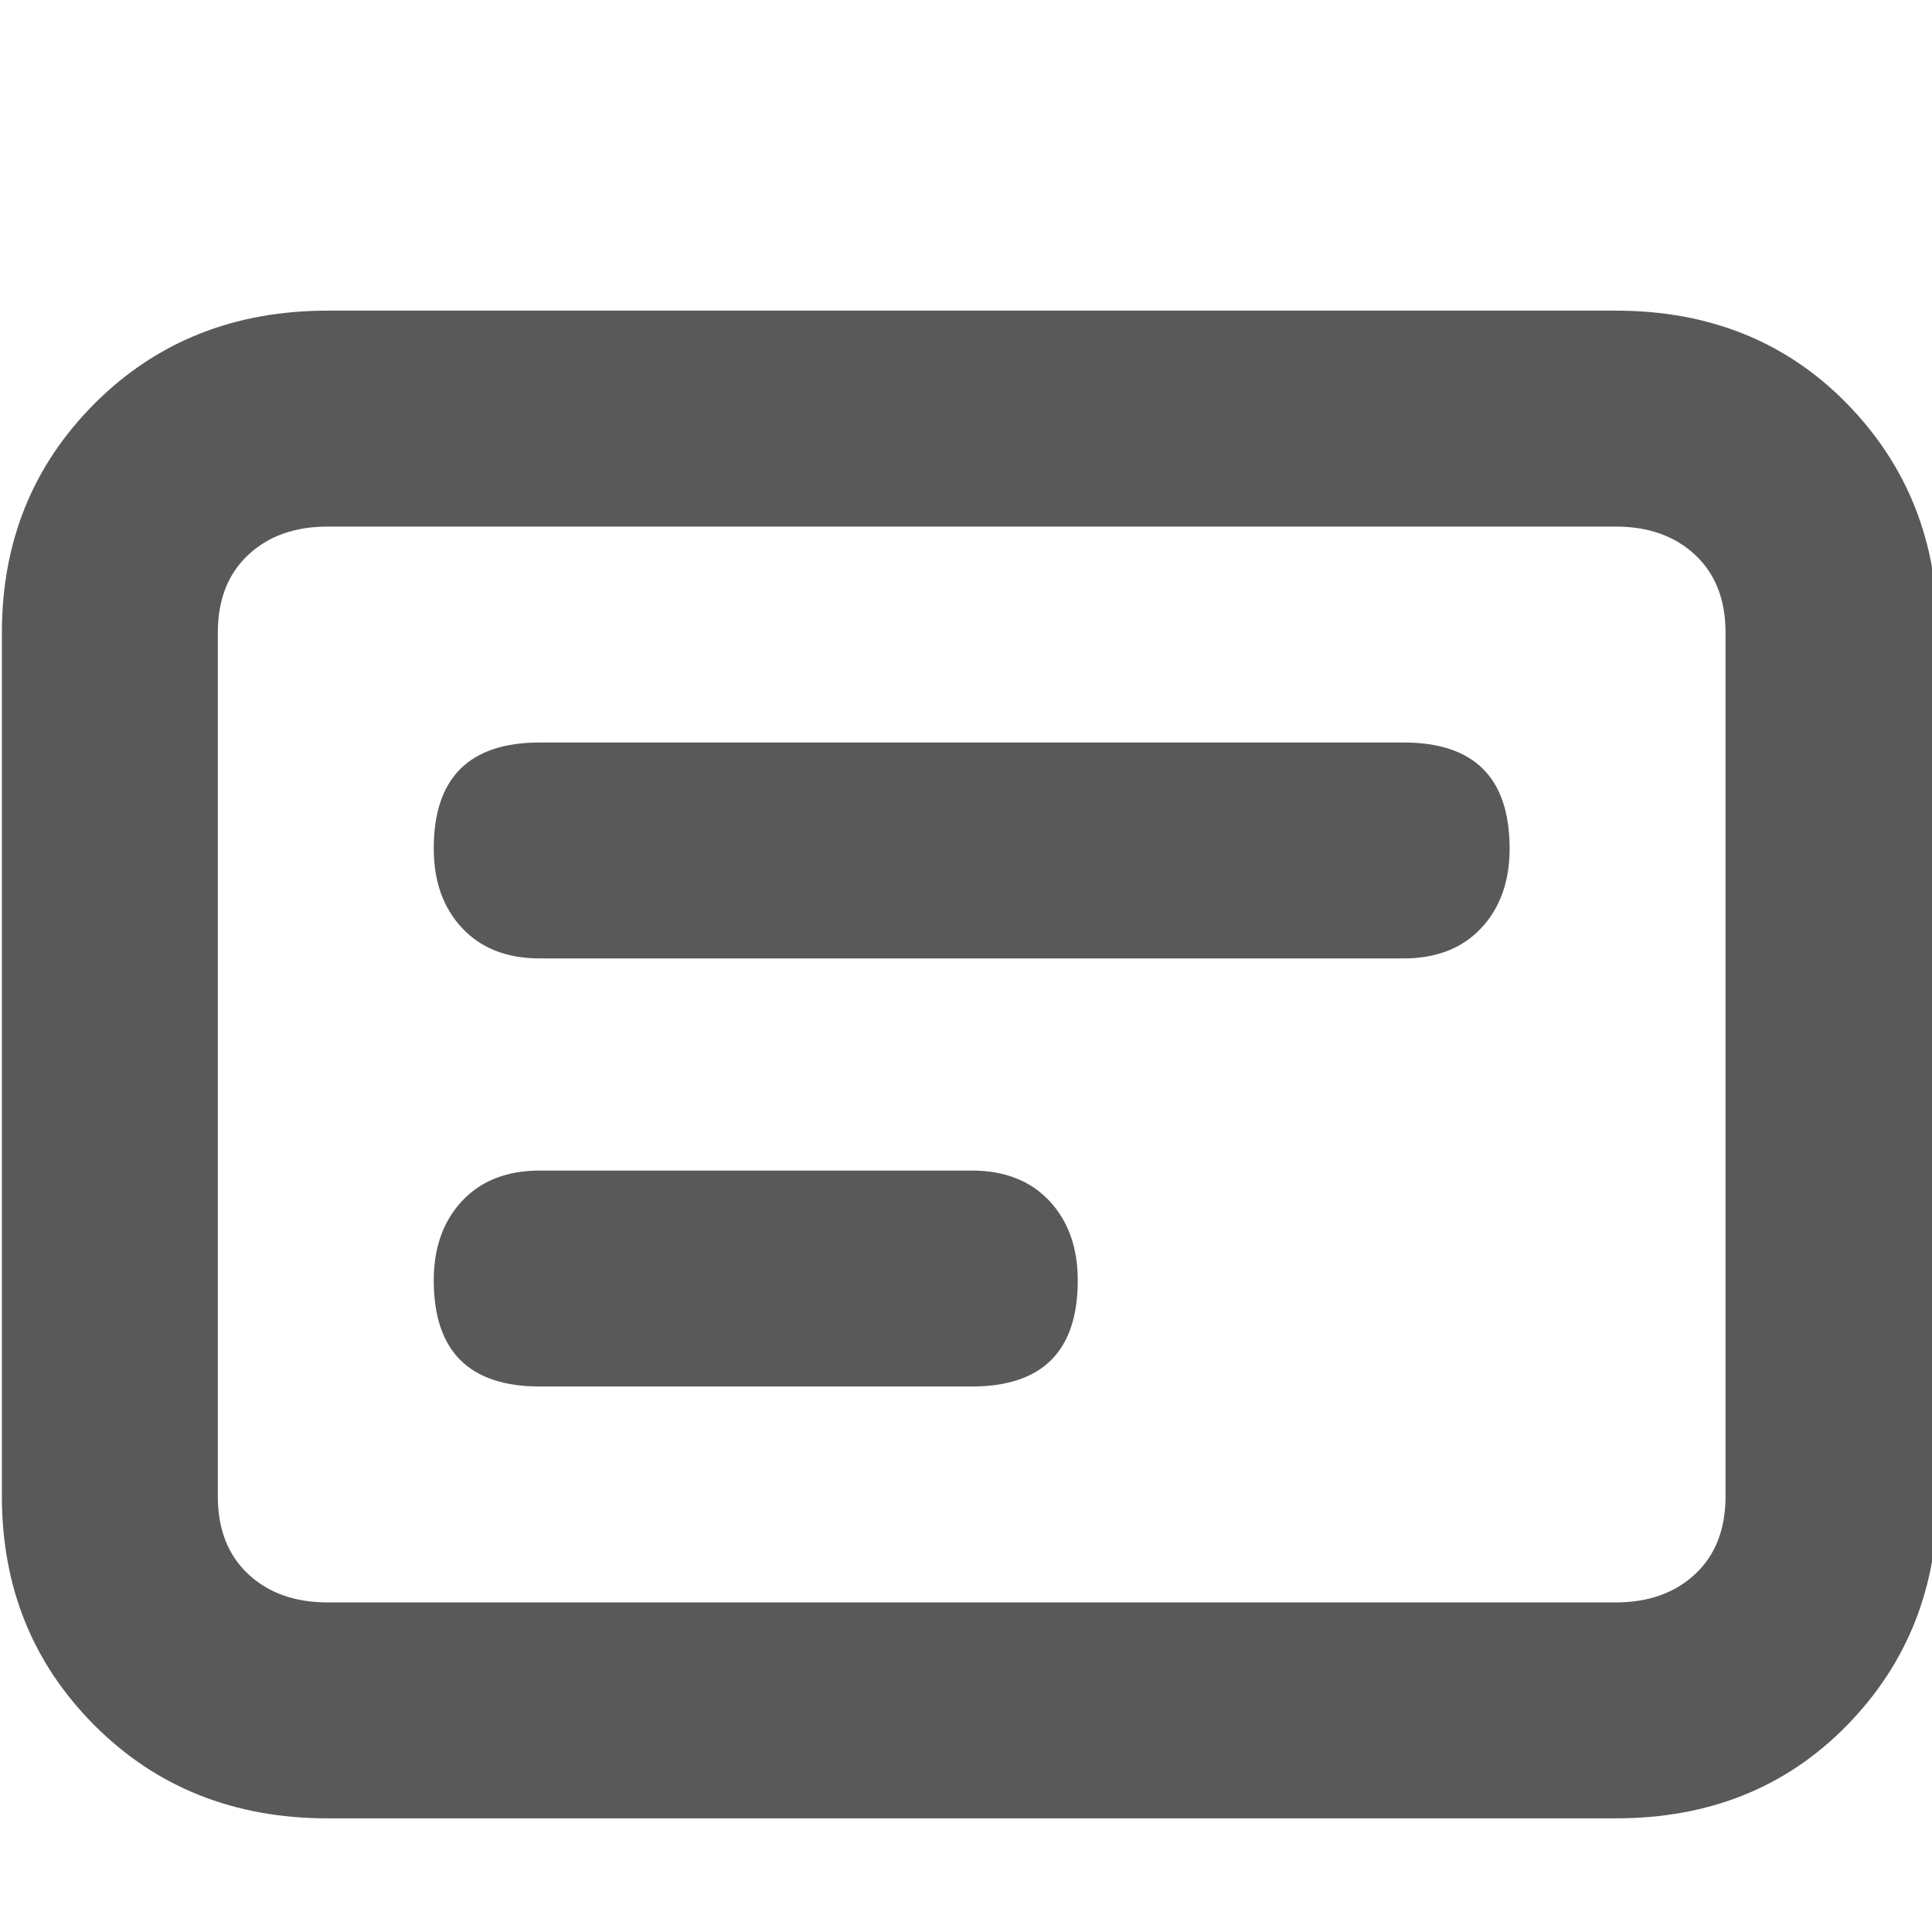 <svg xmlns="http://www.w3.org/2000/svg" version="1.1" xmlns:xlink="http://www.w3.org/1999/xlink" viewBox="0 0 510 510" preserveAspectRatio="xMidYMid">
                    <defs><style>.cls-1{fill:#595959;}</style></defs>
                    <title>ui-notifications</title>
                    <g id="Layer_2" data-name="Layer 2"><g id="ui-notifications">
                    <path class="cls-1" d="M426.5 82q37 0 61 24.5t24 60.5v228q0 36-24 60.5t-61 24.5h-340q-37 0-61.5-24.5T.5 395V167q0-36 24.5-60.5T86.5 82h340zm29 85q0-13-8-20.5t-21-7.5h-340q-13 0-21 7.5t-8 20.5v228q0 13 8 20.5t21 7.5h340q13 0 21-7.5t8-20.5V167zm-199 142q13 0 20.5 8t7.5 21q0 28-28 28h-114q-28 0-28-28 0-13 7.5-21t20.5-8h114zm114-113q28 0 28 28 0 13-7.5 21t-20.5 8h-228q-13 0-20.5-8t-7.5-21q0-28 28-28h228z"></path>
                    </g></g>
                    </svg>